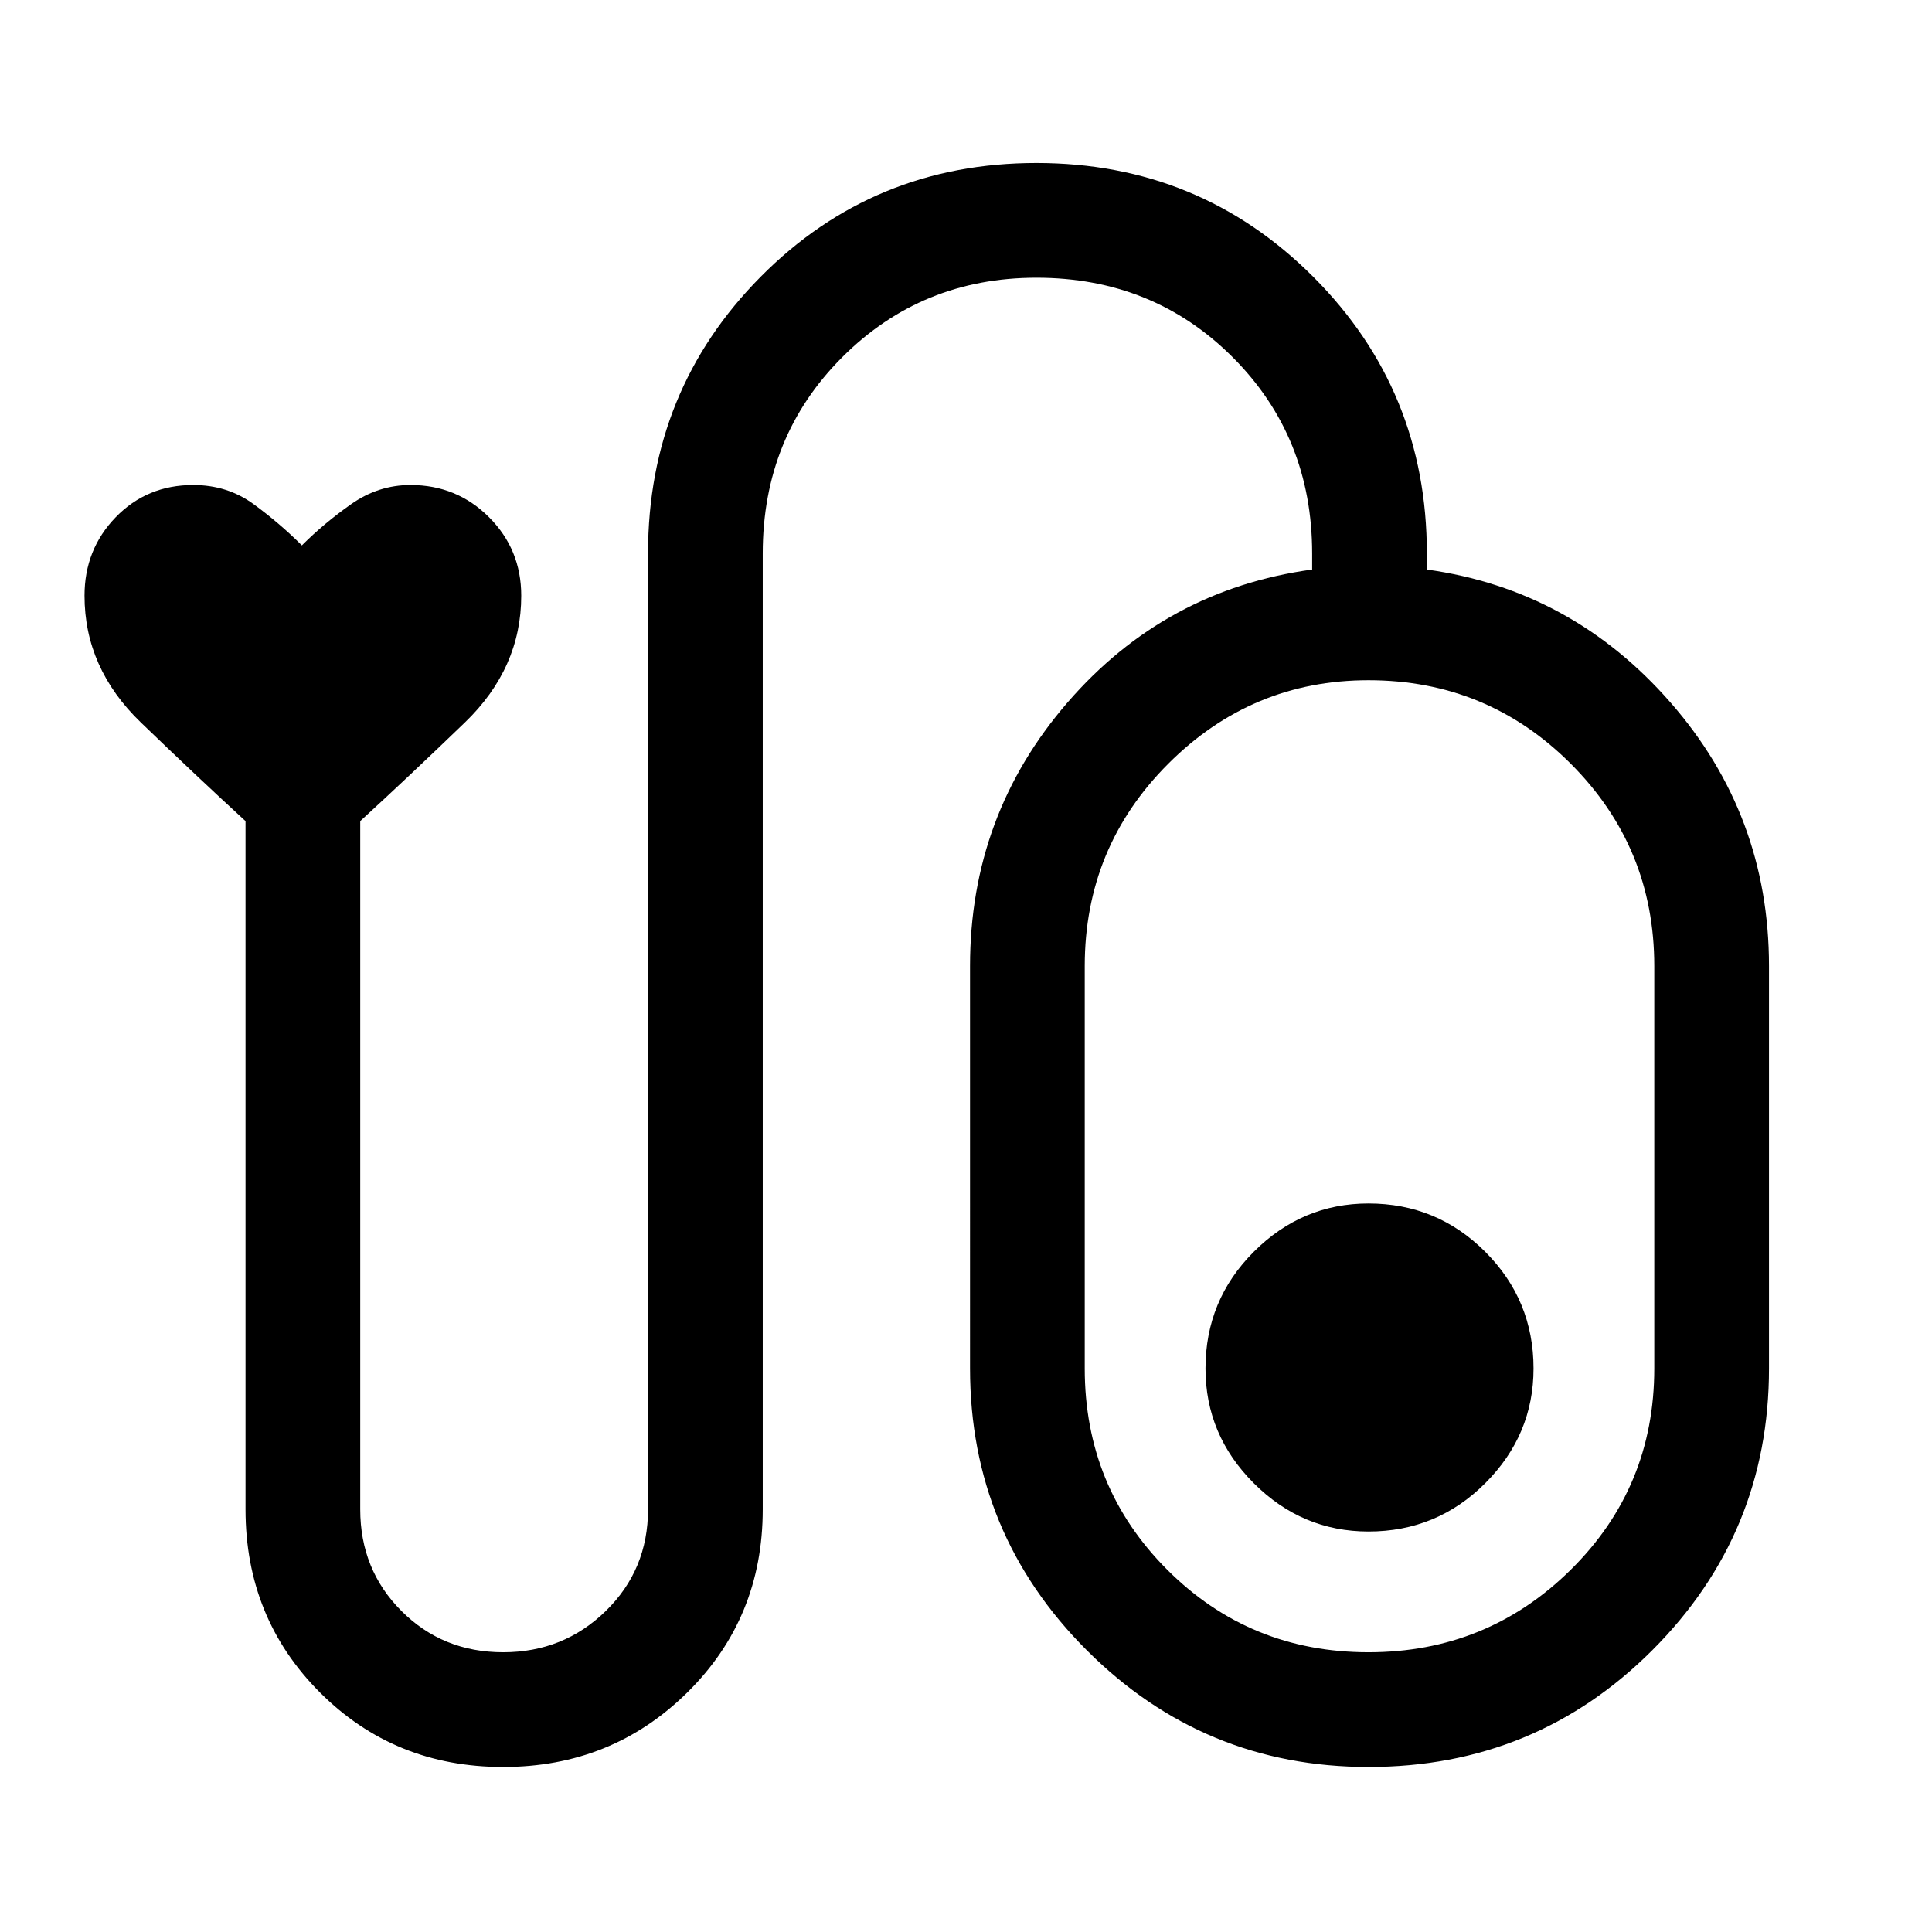 <svg xmlns="http://www.w3.org/2000/svg" height="48" width="48"><path d="M12.5 43.9q-2.7 0-4.55-1.85Q6.1 40.2 6.1 37.5V20.4q-1.2-1.1-2.6-2.45-1.4-1.35-1.4-3.15 0-1.15.775-1.95t1.925-.8q.85 0 1.5.475t1.2 1.025q.55-.55 1.225-1.025.675-.475 1.475-.475 1.15 0 1.95.8t.8 1.95q0 1.8-1.4 3.15-1.4 1.35-2.6 2.45v17.1q0 1.5 1.025 2.525T12.5 41.05q1.5 0 2.55-1.025Q16.1 39 16.1 37.5V13.75q0-4.05 2.8-6.875t6.85-2.825q4.05 0 6.875 2.825t2.825 6.875v.4q3.6.5 6.05 3.3 2.45 2.8 2.45 6.55v10q0 4.1-2.9 7-2.9 2.9-7.05 2.9-4.1 0-7-2.9-2.9-2.9-2.9-7V24q0-3.75 2.425-6.55t6.075-3.3v-.4q0-2.9-1.975-4.875T25.75 6.9q-2.85 0-4.825 1.975T18.95 13.75V37.5q0 2.7-1.875 4.55Q15.2 43.9 12.5 43.9ZM34 41.05q2.95 0 5.025-2.05t2.075-5V24q0-2.95-2.075-5.025T34 16.9q-2.9 0-4.975 2.075Q26.95 21.05 26.95 24v10q0 2.95 2.05 5t5 2.05Zm0-11.15q-1.65 0-2.85 1.2-1.2 1.2-1.2 2.9 0 1.65 1.2 2.85 1.2 1.2 2.85 1.2 1.7 0 2.9-1.2T38.1 34q0-1.7-1.2-2.9T34 29.9Zm0 4.1Z"/></svg>
